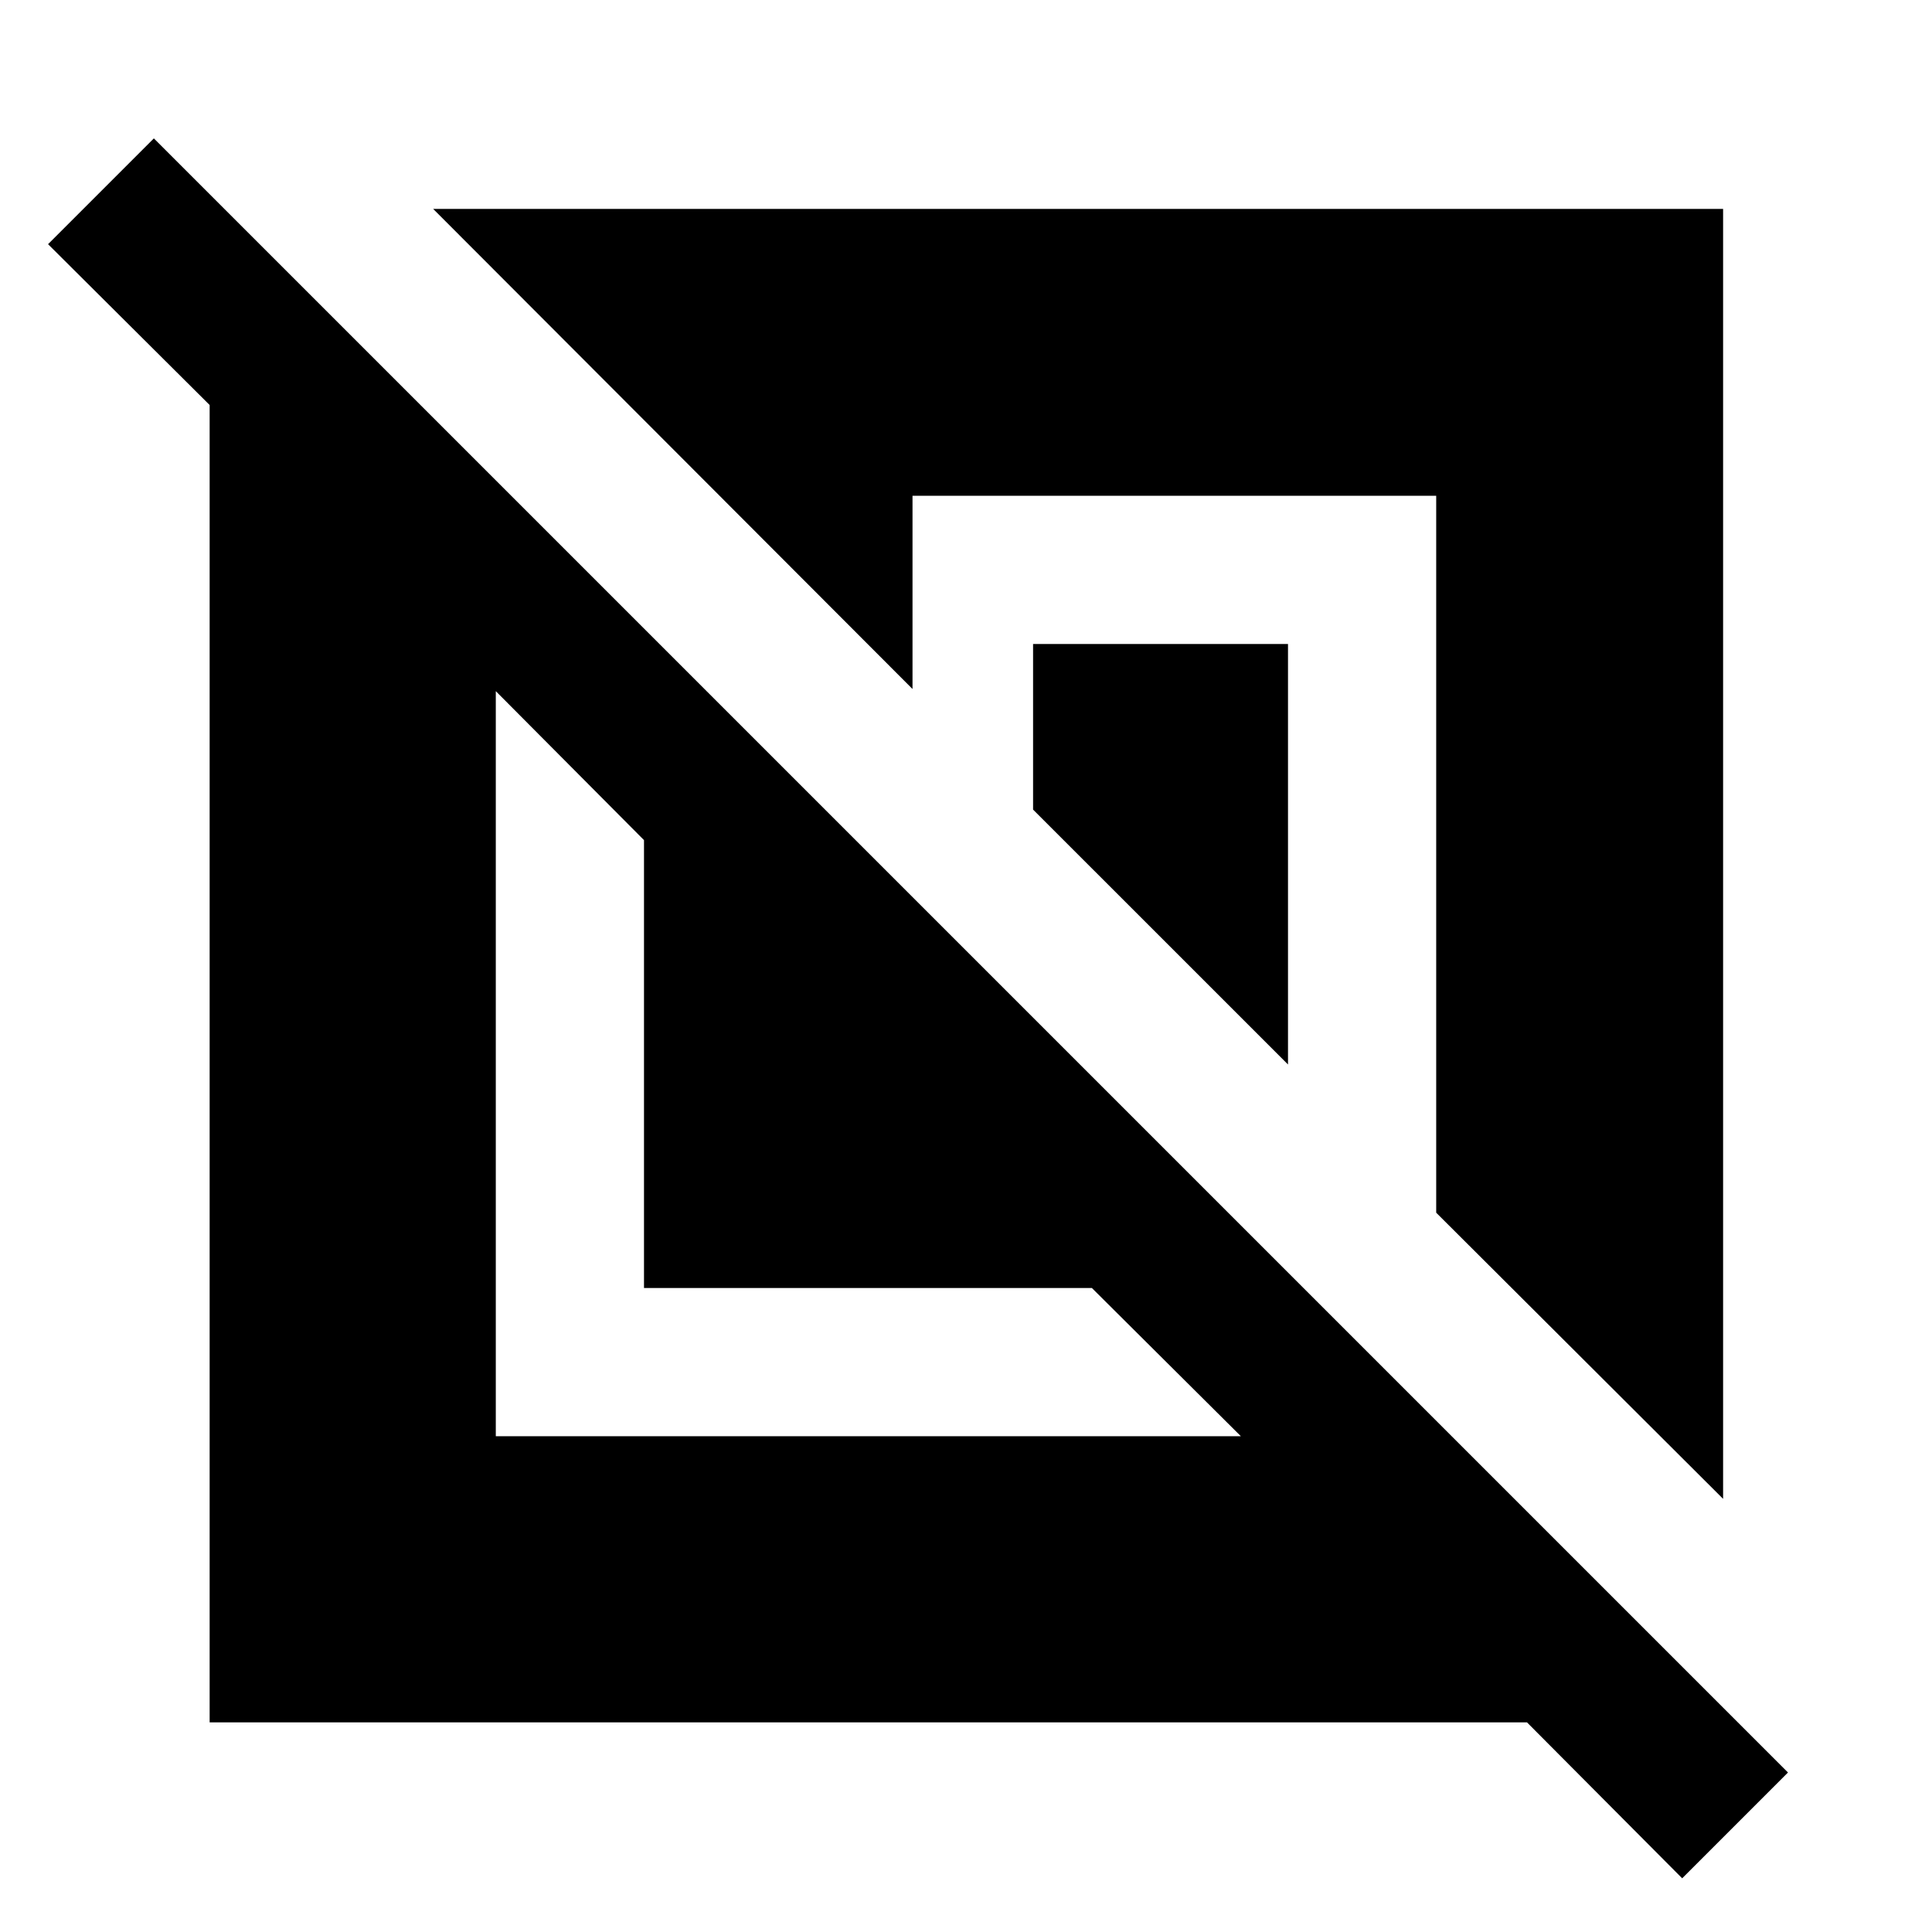 <svg xmlns="http://www.w3.org/2000/svg" height="40" viewBox="0 -960 960 960" width="40"><path d="M104.17-104.17v-654.58l-80.29-79.92 52.57-52.56L888.44-79.25l-52.57 52.57-77.12-77.49H104.17Zm142.19-142.19h370.21L542.55-320H320v-222.55l-73.64-74.02v370.21Zm609.84 31.13L713.64-357.42v-356.22H453.42v96L215.23-856.2H856.2v640.97ZM640-431.06 513.33-557.72V-640H640v208.94Z"/></svg>